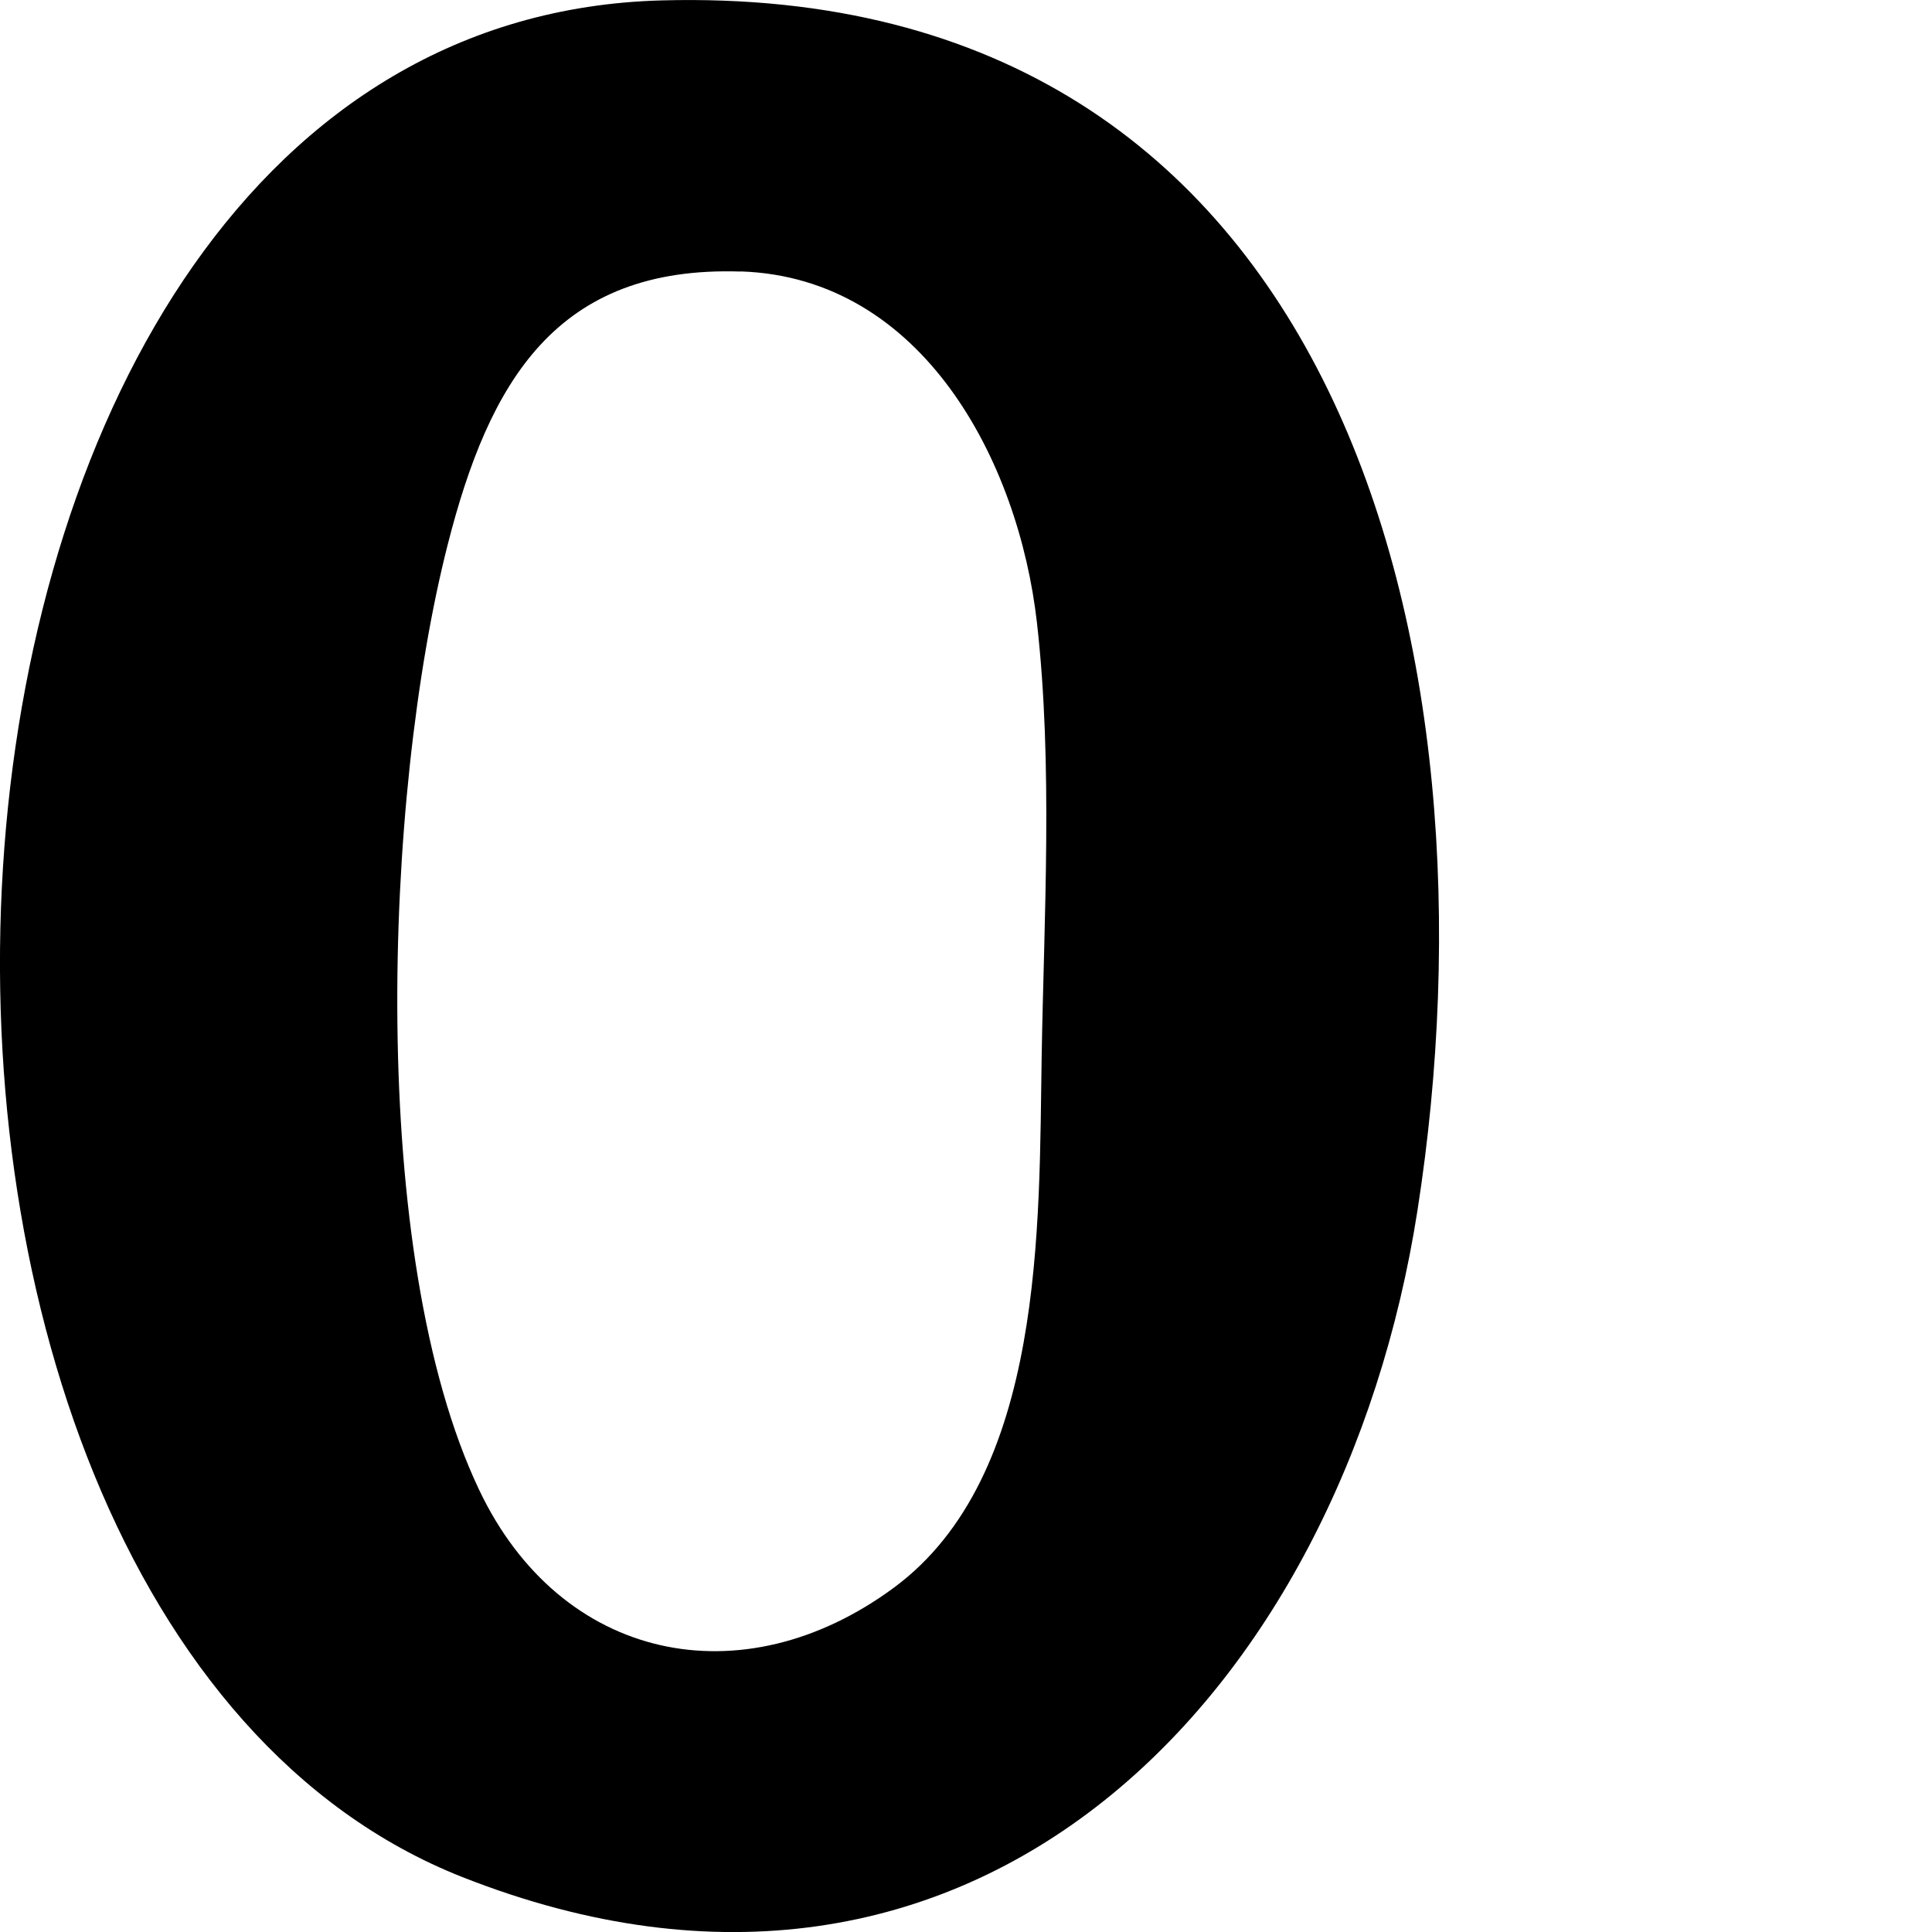 <?xml version="1.0" encoding="UTF-8"?>
<svg id="Layer_1" data-name="Layer 1" xmlns="http://www.w3.org/2000/svg" viewBox="0 0 144 144">
  <path d="M49.31.03c50.78-1.37,62.83,48.59,56.34,90.19-5.61,35.99-32.95,64.76-71.18,49.69C-15.99,120-11.06,1.66,49.31.03ZM55.21,20.24c-13.79-.46-18.76,8.26-21.84,20.35-4.78,18.74-6,52.9,2.34,70.45,6.08,12.81,19.62,15.63,30.91,7.3s10.81-27.06,11.02-39.61c.17-10.27.85-21.72-.35-32.3-1.36-12.04-8.51-25.75-22.08-26.2Z"/>
</svg>